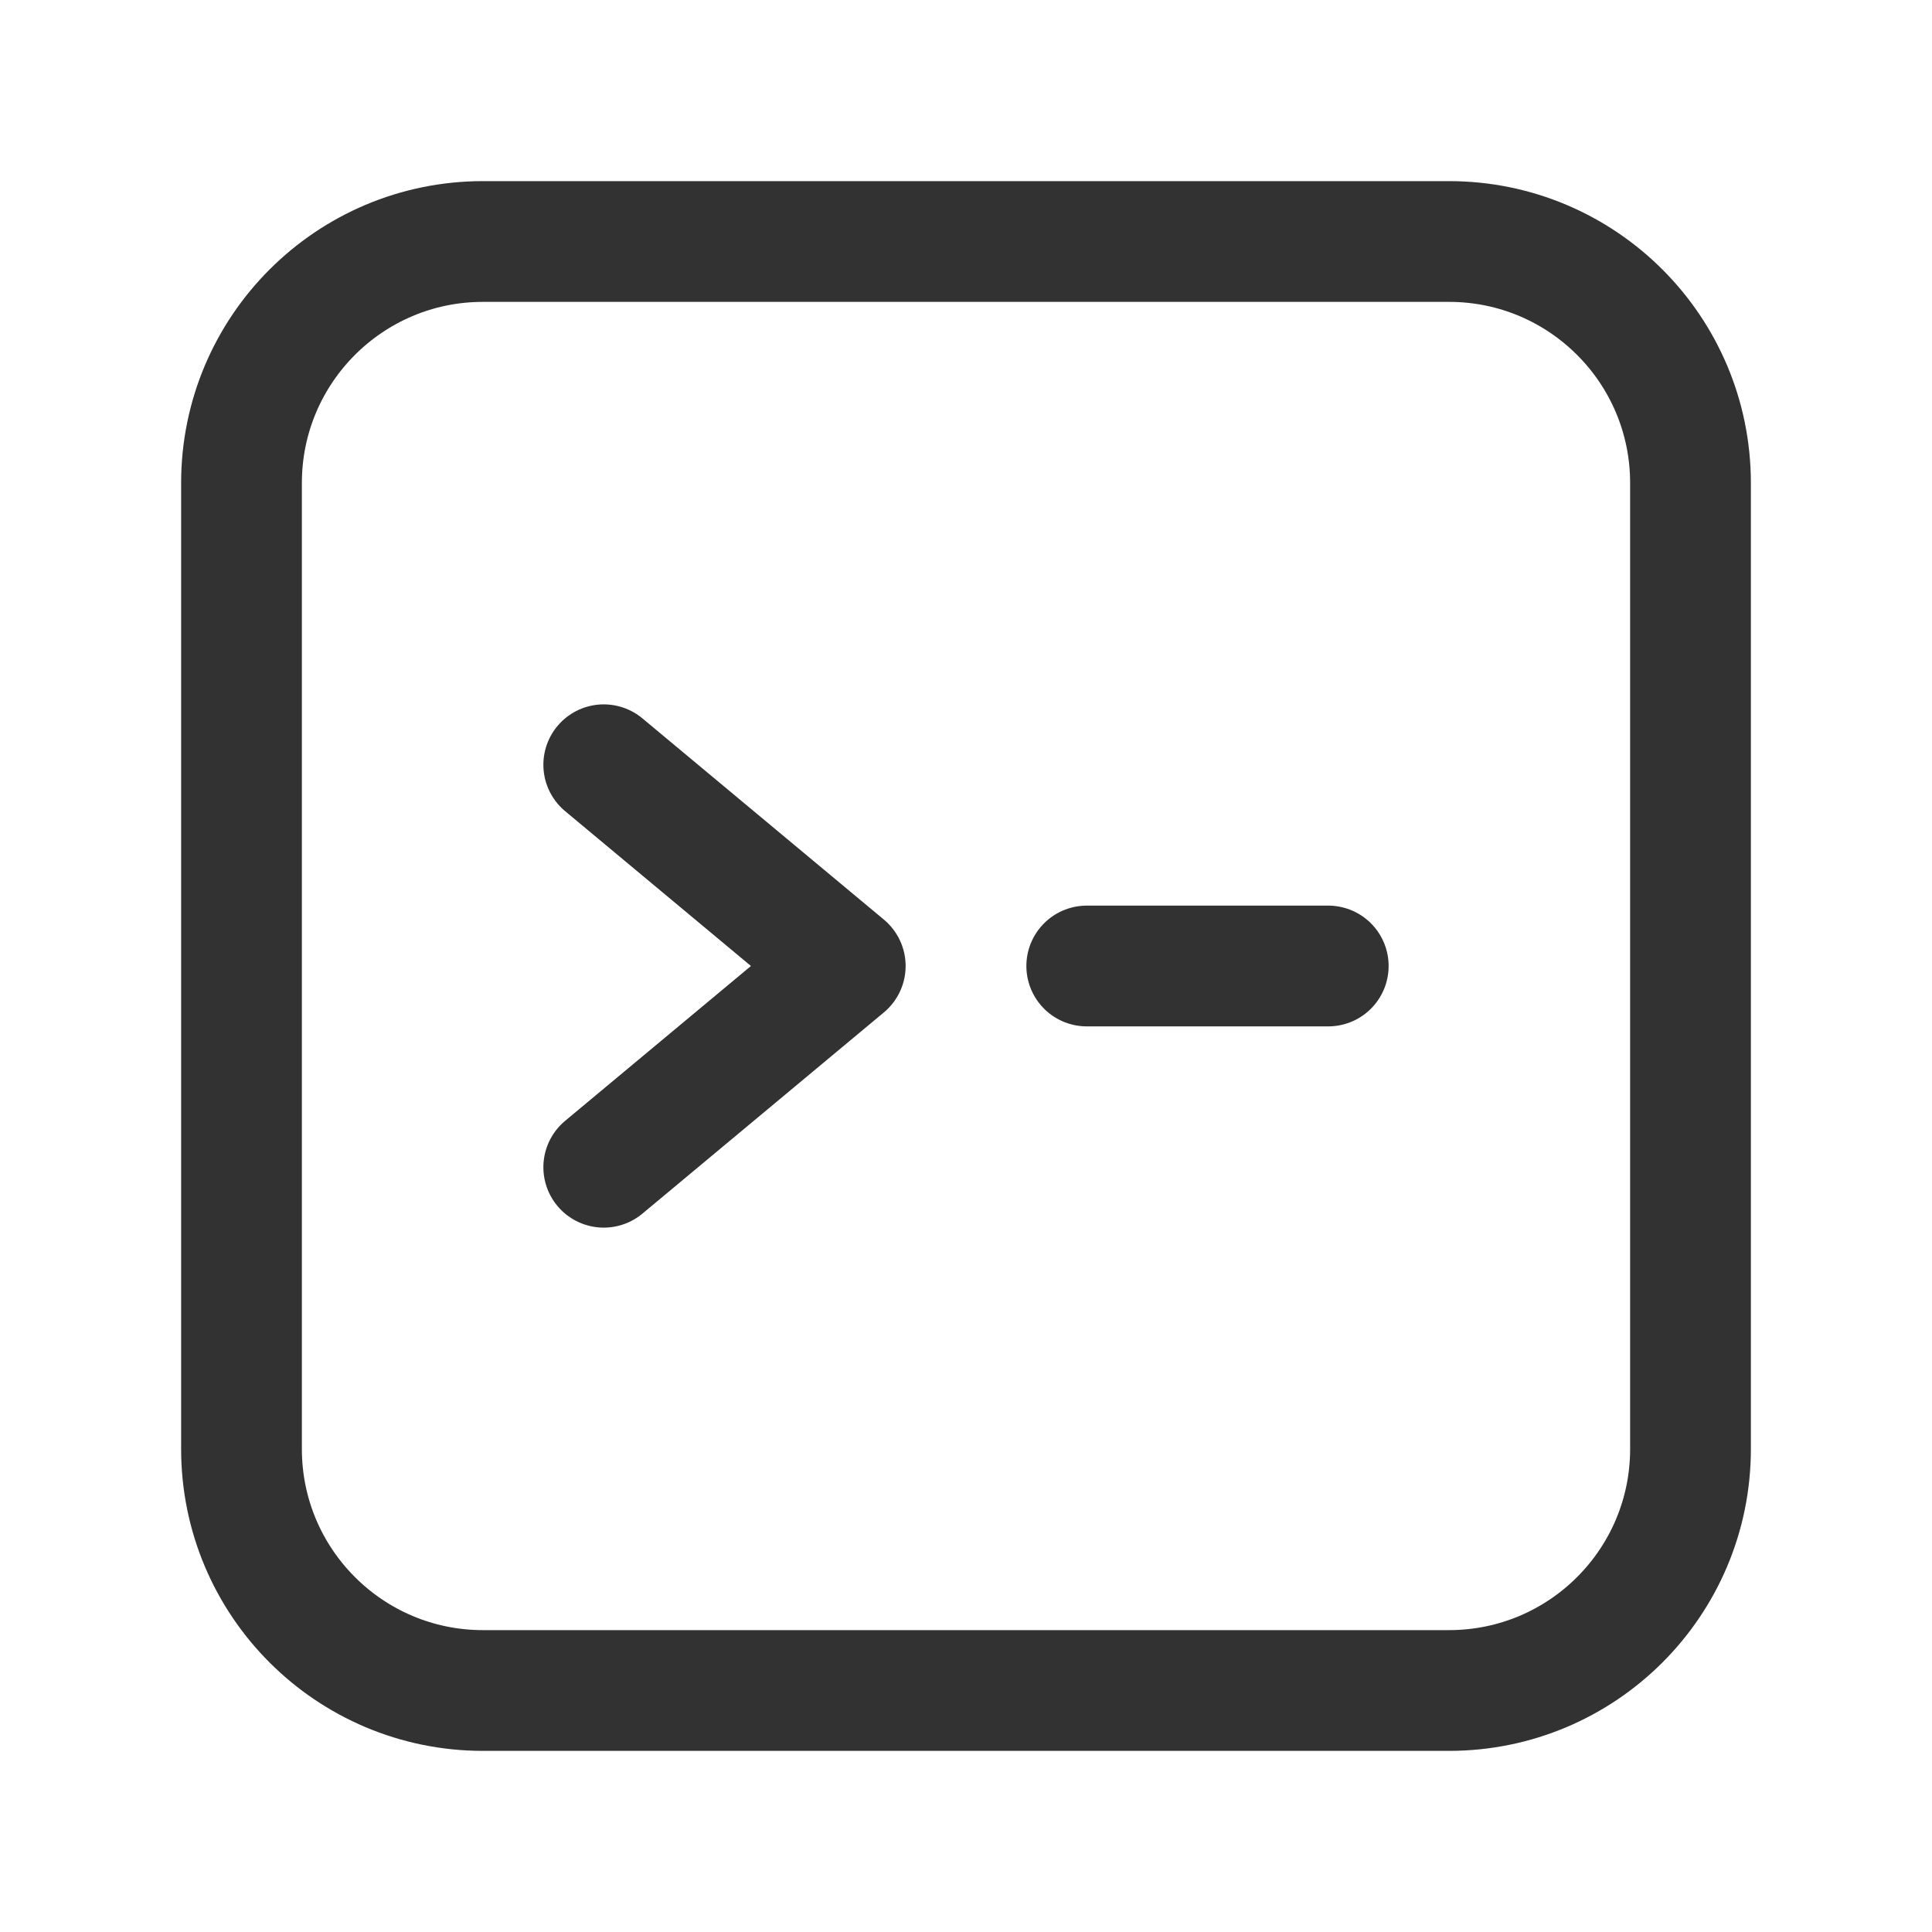 <?xml version="1.0" encoding="UTF-8"?><svg version="1.1" viewBox="0 0 24 24" xmlns="http://www.w3.org/2000/svg" xmlns:xlink="http://www.w3.org/1999/xlink"><g fill="none"><path d="M0 0h24v24h-24v-24Z"></path><path stroke="#323232" stroke-linecap="round" stroke-linejoin="round" stroke-width="1.5" d="M13.5 12h3"></path><path stroke="#323232" stroke-linecap="round" stroke-linejoin="round" stroke-width="1.5" d="M7.5 9.5l3 2.5 -3 2.5"></path><path stroke="#323232" stroke-linecap="round" stroke-linejoin="round" stroke-width="1.5" d="M18 21h-12c-1.657 0-3-1.343-3-3v-12c0-1.657 1.343-3 3-3h12c1.657 0 3 1.343 3 3v12c0 1.657-1.343 3-3 3Z"></path></g></svg>